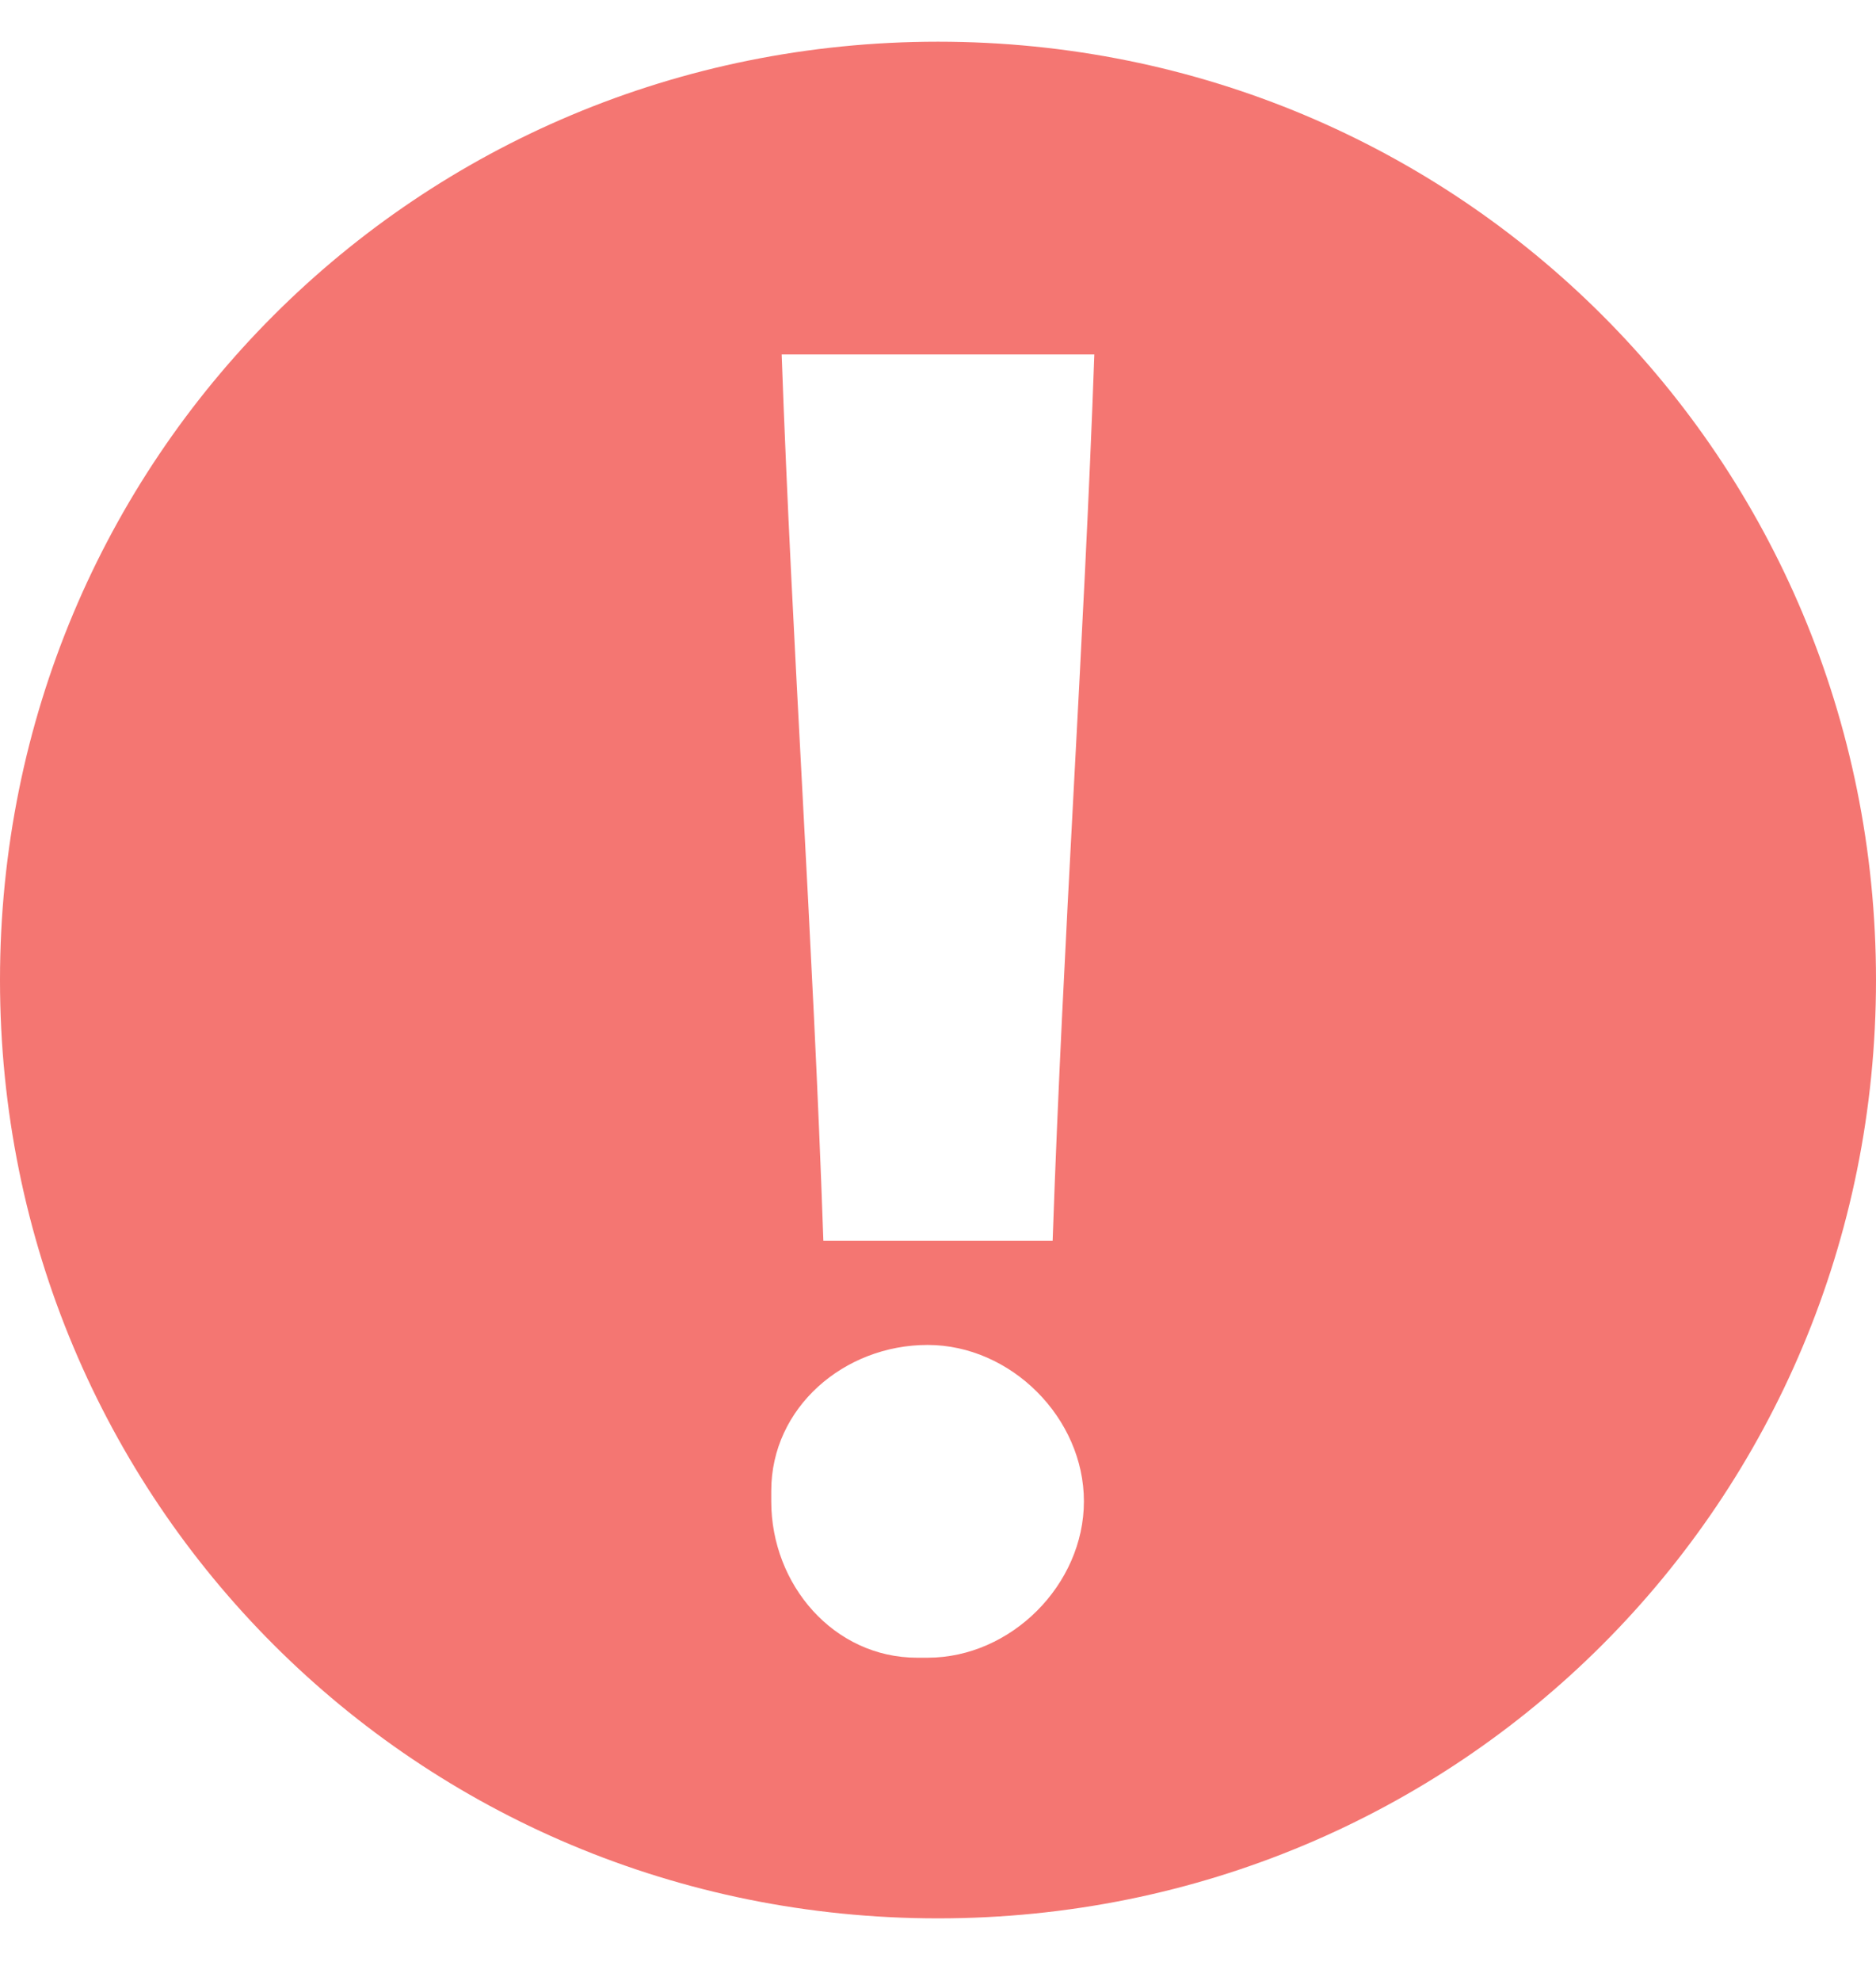 <?xml version="1.0" encoding="utf-8"?>
<!-- Generator: Adobe Illustrator 23.0.4, SVG Export Plug-In . SVG Version: 6.00 Build 0)  -->
<svg version="1.1" id="图层_1" xmlns="http://www.w3.org/2000/svg" xmlns:xlink="http://www.w3.org/1999/xlink" x="0px" y="0px"
	 viewBox="0 0 18 19" style="enable-background:new 0 0 18 19;" xml:space="preserve">
<style type="text/css">
	.st0{fill-rule:evenodd;clip-rule:evenodd;fill:#F47672;}
</style>
<path id="形状_37_拷贝_2" class="st0" d="M18,9.4c0,5-4,9-9,9c-5,0-9-4-9-9c0-5,4-9,9-9C14,0.4,18,4.4,18,9.4
	C18,9.4,18,9.4,18,9.4z M10.5,3.4h-3C7.6,6.2,7.8,9,7.9,11.9h2.2C10.2,9,10.4,6.2,10.5,3.4L10.5,3.4L10.5,3.4z M8.9,15.9
	c0.8,0,1.5-0.7,1.5-1.5c0-0.8-0.7-1.5-1.5-1.5c-0.8,0-1.5,0.6-1.5,1.4c0,0,0,0.1,0,0.1c0,0.8,0.6,1.5,1.4,1.5
	C8.9,15.9,8.9,15.9,8.9,15.9L8.9,15.9L8.9,15.9z"/>
</svg>
